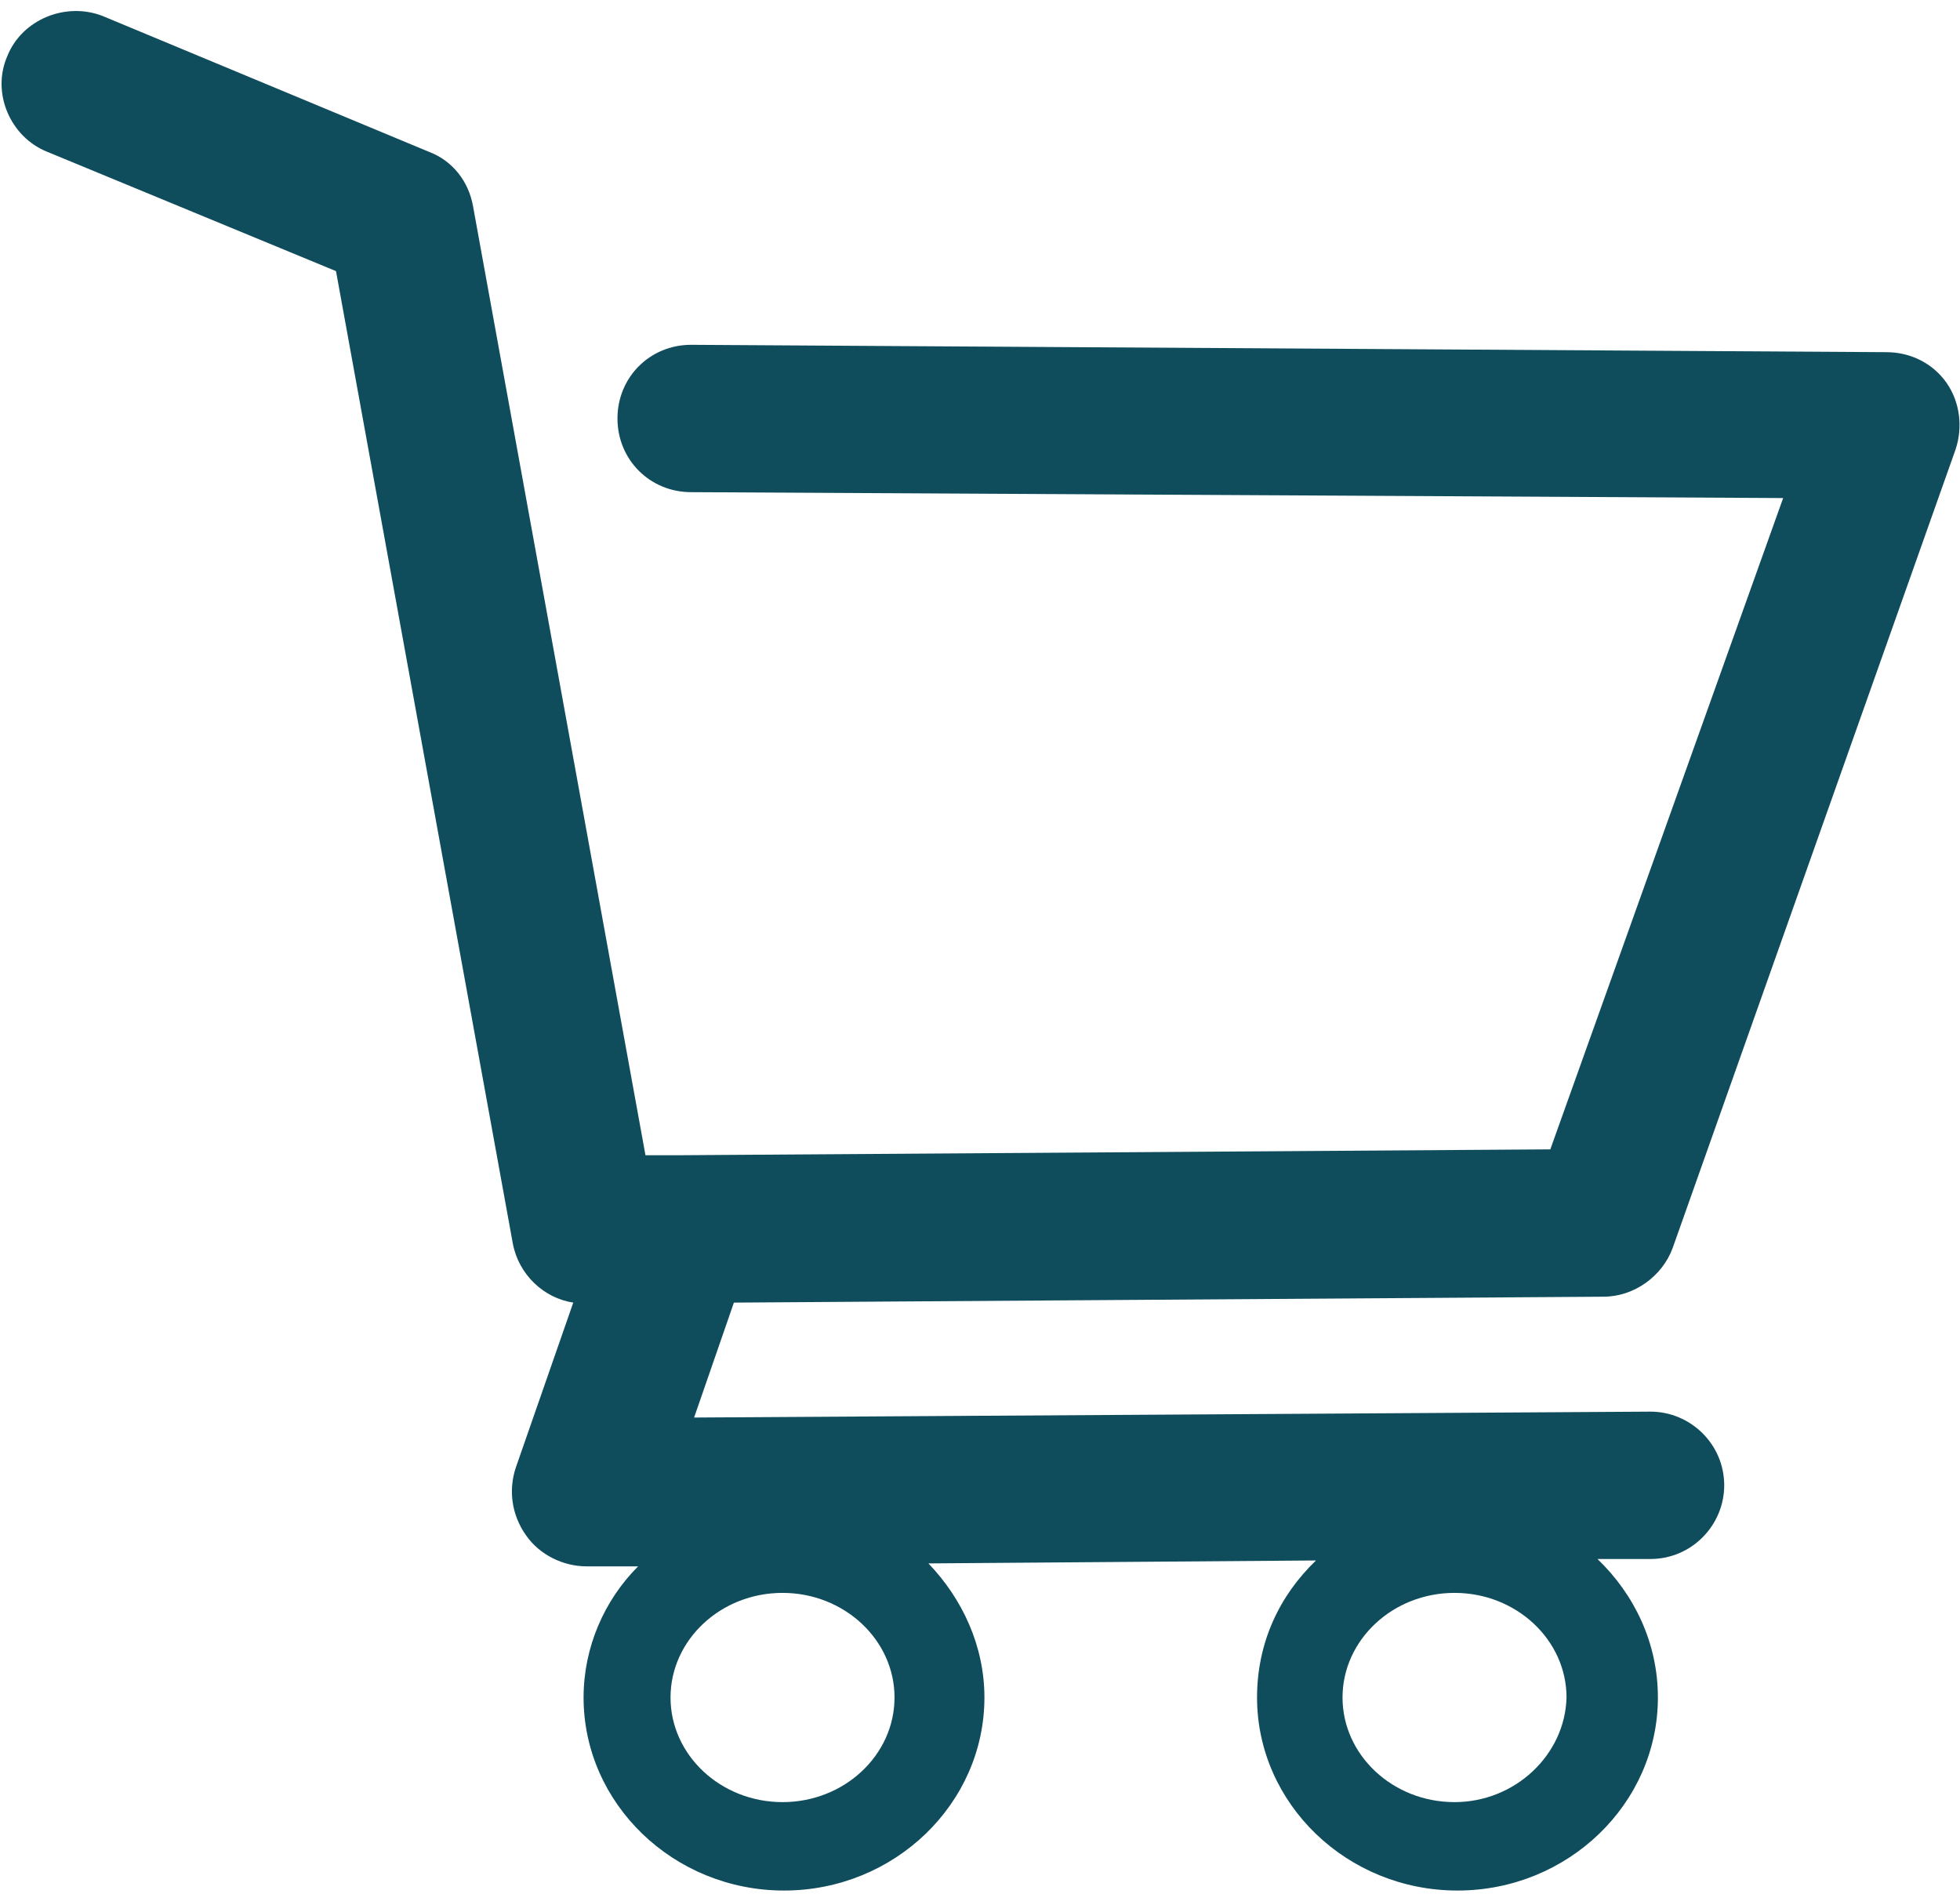 <svg xmlns="http://www.w3.org/2000/svg" width="133" height="129"><style/><path id="Layer" fill-rule="evenodd" d="M49.8 88.4l-2.7 7.8 64.9-.4c2.7 0 5 2.2 5 5 0 2.7-2.2 5-5 5h-3.6c2.5 2.4 4.1 5.7 4.1 9.4 0 7.2-6.1 13.1-13.6 13.1s-13.6-5.9-13.6-13.1c0-3.7 1.5-6.9 4-9.3l-26.3.2c2.3 2.4 3.8 5.6 3.8 9.1 0 7.2-6.1 13.1-13.6 13.1s-13.6-5.9-13.6-13.1c0-3.4 1.4-6.6 3.7-8.9h-3.5c-1.6 0-3.2-.8-4.1-2.1-1-1.4-1.2-3.1-.7-4.6l3.9-11.2c-2-.3-3.7-1.9-4.1-4l-12-66-19.6-8.1C.7 9.3-.6 6.3.5 3.8c1-2.5 4-3.7 6.5-2.7l22.1 9.2c1.6.6 2.7 2 3 3.7l11.7 64.4h2.1l59.3-.4L121 33.8l-74.1-.4c-2.8 0-5-2.2-5-5s2.2-5 5-5l81.1.5c1.7 0 3.2.8 4.1 2.1.9 1.3 1.1 3 .6 4.5l-19.2 54.2c-.7 1.9-2.6 3.3-4.7 3.3l-59 .4zm56.5 26.8c0-3.9-3.4-7.1-7.6-7.1-4.2 0-7.6 3.2-7.6 7.1 0 3.9 3.4 7.1 7.6 7.1 4.1 0 7.5-3.2 7.6-7.1zm-60.8 0c0 3.9 3.4 7.1 7.6 7.1 4.2 0 7.6-3.2 7.6-7.1 0-3.9-3.4-7.1-7.6-7.1-4.2 0-7.6 3.2-7.6 7.1z" fill="#0f4c5c"/></svg>